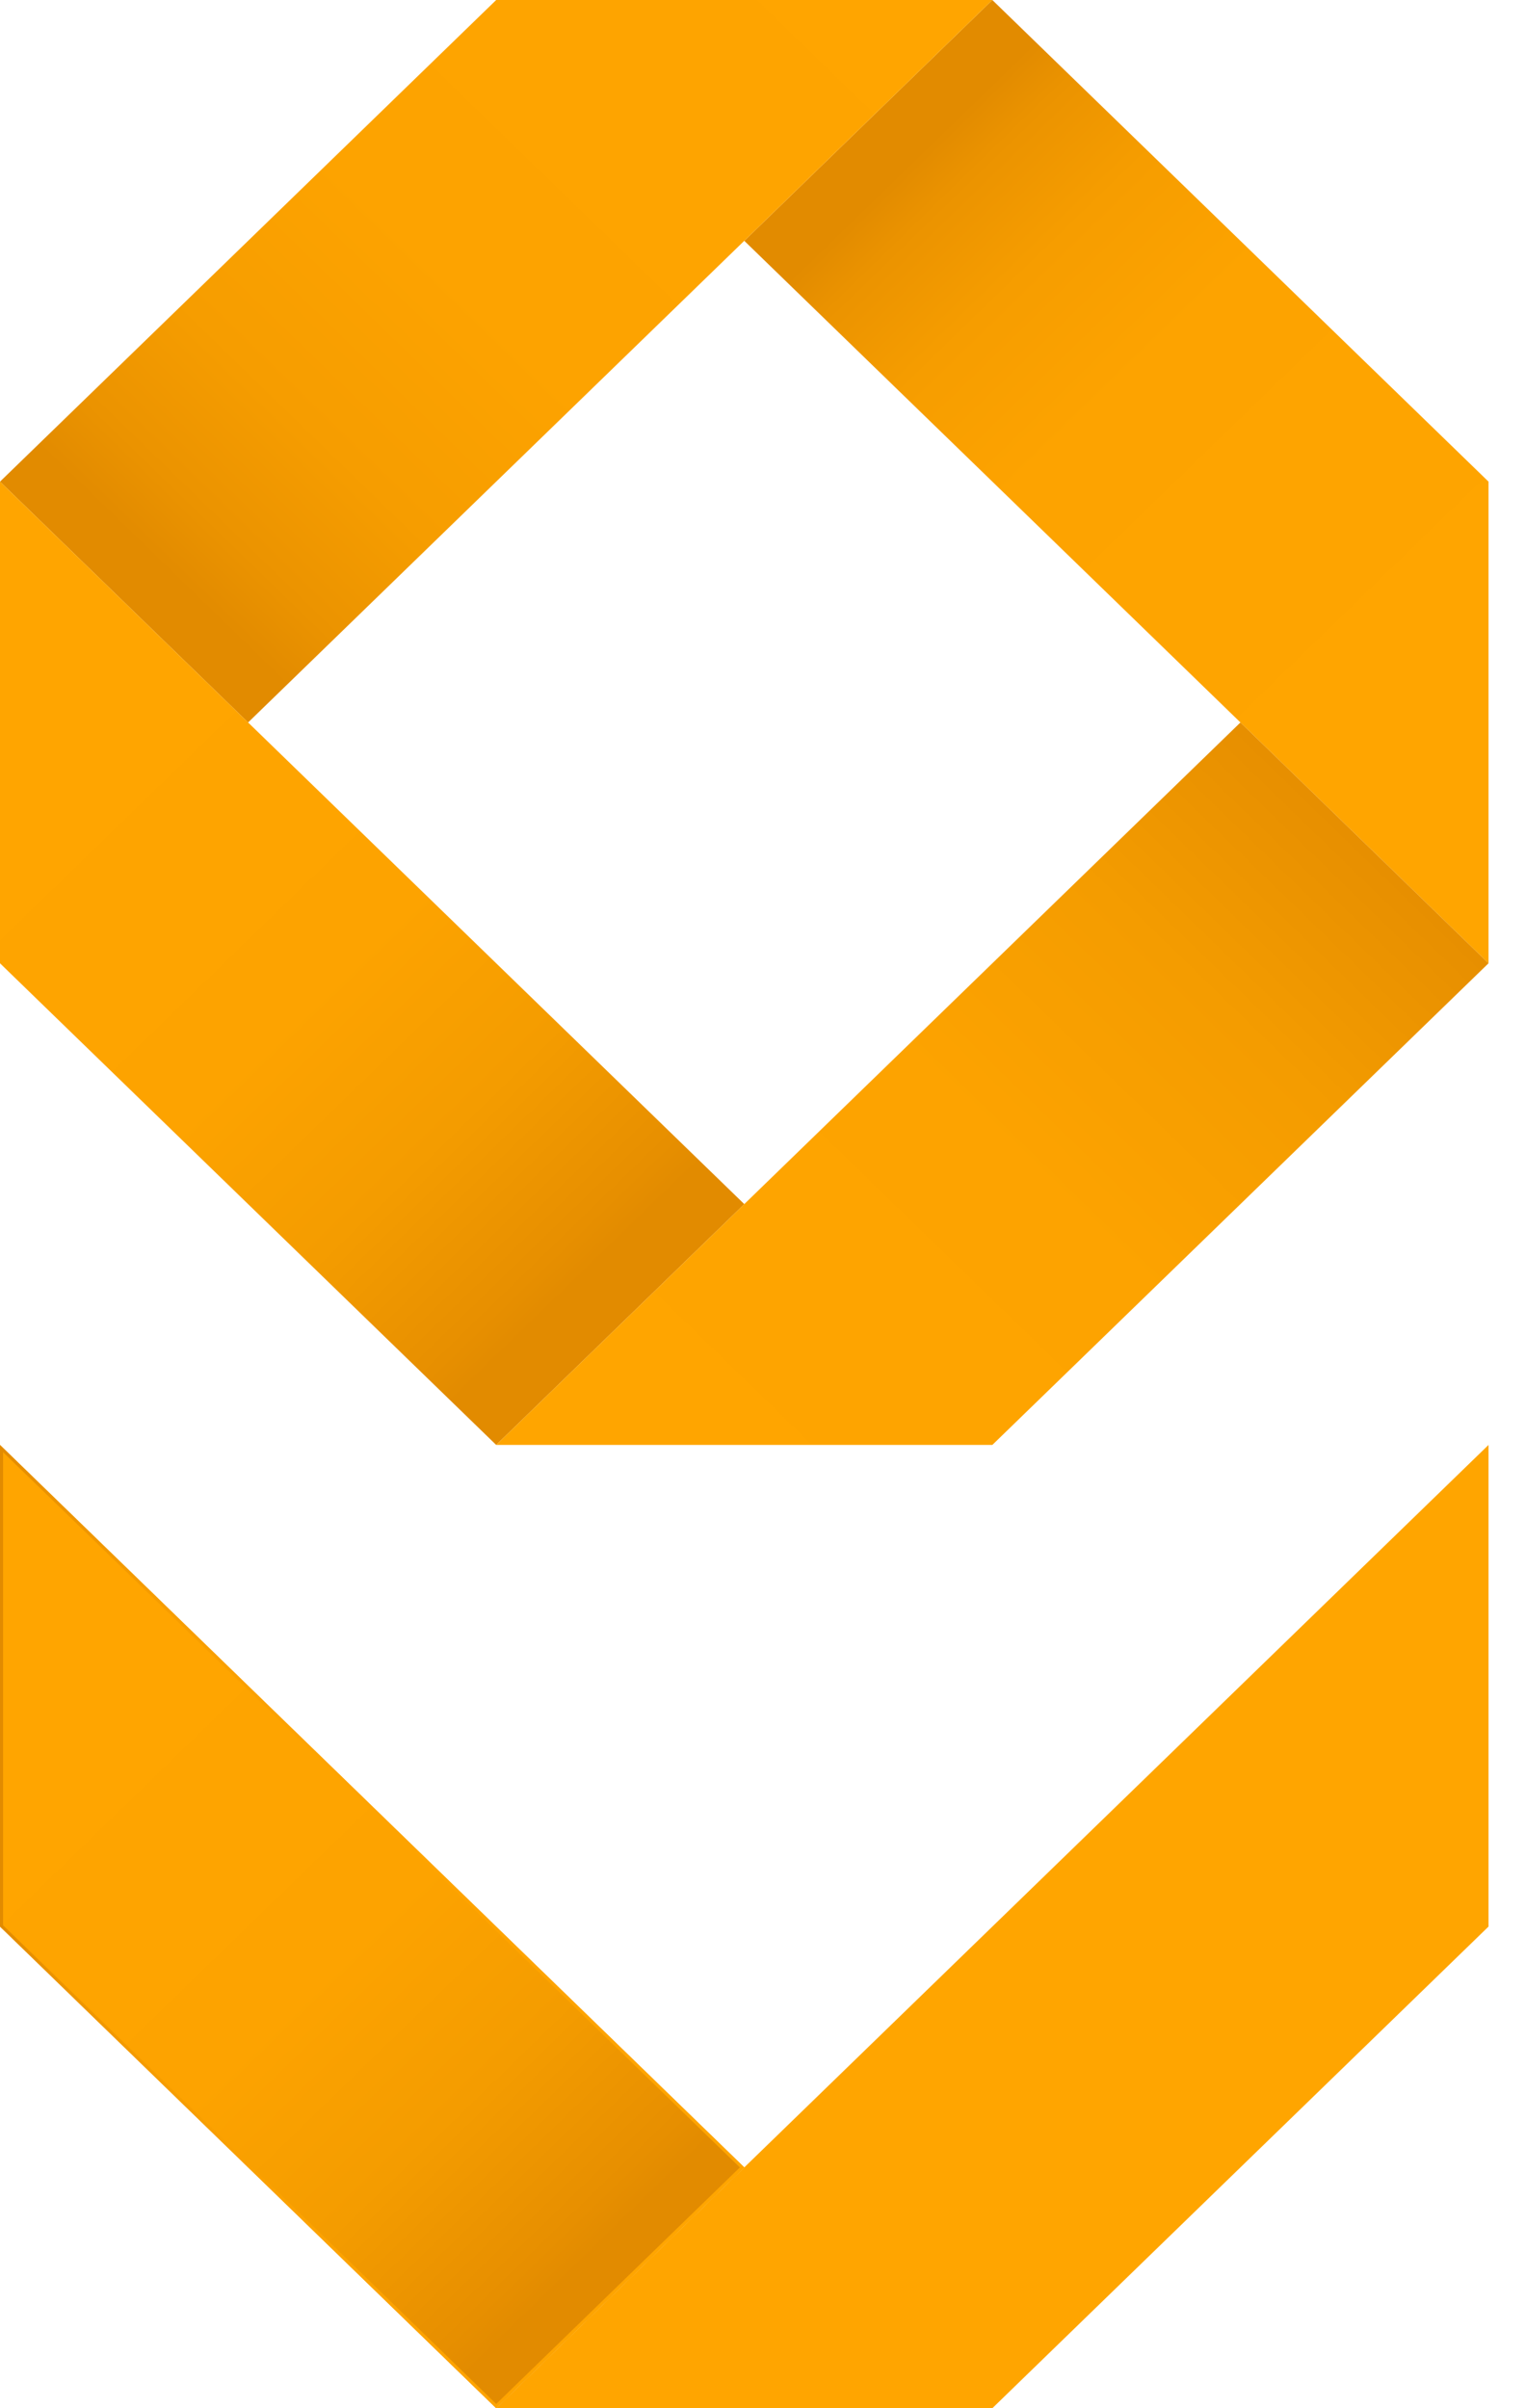 <svg width="38" height="60" viewBox="0 0 38 60" fill="none" xmlns="http://www.w3.org/2000/svg">
<g clip-path="url(#clip0_301_4)">
<path d="M37.091 12V24L18.546 6L24.727 0L37.091 12Z" fill="url(#paint0_linear_301_4)"/>
<path d="M24.727 0L6.182 18L0 12L12.364 0H24.727Z" fill="url(#paint1_linear_301_4)"/>
<path d="M18.546 30L12.364 36L0 24V12L18.546 30Z" fill="url(#paint2_linear_301_4)"/>
<path d="M37.091 24L24.727 36H12.364L30.909 18L37.091 24Z" fill="url(#paint3_linear_301_4)"/>
<path d="M18.546 54L12.364 60L0 48V36L18.546 54Z" fill="url(#paint4_linear_301_4)"/>
<path d="M0.077 36.181L18.436 54L12.364 59.894L0.077 47.969V36.181ZM0 36V48L12.364 60L18.546 54L0 36Z" fill="url(#paint5_linear_301_4)"/>
<path d="M37.091 36V48L24.727 60H12.364L37.091 36Z" fill="#FFA500"/>
</g>
<defs>
<linearGradient id="paint0_linear_301_4" x1="22.685" y1="4.019" x2="35.408" y2="17.126" gradientUnits="userSpaceOnUse">
<stop stop-color="#E28B00"/>
<stop offset="0.07" stop-color="#EB9300"/>
<stop offset="0.22" stop-color="#F69D00"/>
<stop offset="0.42" stop-color="#FDA300"/>
<stop offset="1" stop-color="#FFA500"/>
</linearGradient>
<linearGradient id="paint1_linear_301_4" x1="4.015" y1="14.104" x2="20.978" y2="-3.374" gradientUnits="userSpaceOnUse">
<stop stop-color="#E28B00"/>
<stop offset="0.07" stop-color="#EB9300"/>
<stop offset="0.21" stop-color="#F69D00"/>
<stop offset="0.42" stop-color="#FDA300"/>
<stop offset="0.98" stop-color="#FFA500"/>
</linearGradient>
<linearGradient id="paint2_linear_301_4" x1="1.256" y1="19.22" x2="13.978" y2="32.328" gradientUnits="userSpaceOnUse">
<stop stop-color="#FFA500"/>
<stop offset="0.47" stop-color="#FDA300"/>
<stop offset="0.73" stop-color="#F49C00"/>
<stop offset="0.95" stop-color="#E78F00"/>
<stop offset="1" stop-color="#E28B00"/>
</linearGradient>
<linearGradient id="paint3_linear_301_4" x1="17.338" y1="37.172" x2="34.302" y2="19.695" gradientUnits="userSpaceOnUse">
<stop stop-color="#FFA500"/>
<stop offset="0.47" stop-color="#FDA300"/>
<stop offset="0.73" stop-color="#F49C00"/>
<stop offset="0.95" stop-color="#E78F00"/>
<stop offset="1" stop-color="#E28B00"/>
</linearGradient>
<linearGradient id="paint4_linear_301_4" x1="1.552" y1="43.507" x2="14.274" y2="56.614" gradientUnits="userSpaceOnUse">
<stop stop-color="#FFA500"/>
<stop offset="0.47" stop-color="#FDA300"/>
<stop offset="0.73" stop-color="#F49C00"/>
<stop offset="0.95" stop-color="#E78F00"/>
<stop offset="1" stop-color="#E28B00"/>
</linearGradient>
<linearGradient id="paint5_linear_301_4" x1="0" y1="48" x2="18.546" y2="48" gradientUnits="userSpaceOnUse">
<stop stop-color="#E28B00"/>
<stop offset="0.07" stop-color="#EB9300"/>
<stop offset="0.21" stop-color="#F69D00"/>
<stop offset="0.42" stop-color="#FDA300"/>
<stop offset="0.98" stop-color="#FFA500"/>
</linearGradient>
<clipPath id="clip0_301_4">
<rect width="37.091" height="60" fill="white"/>
</clipPath>
</defs>
</svg>
